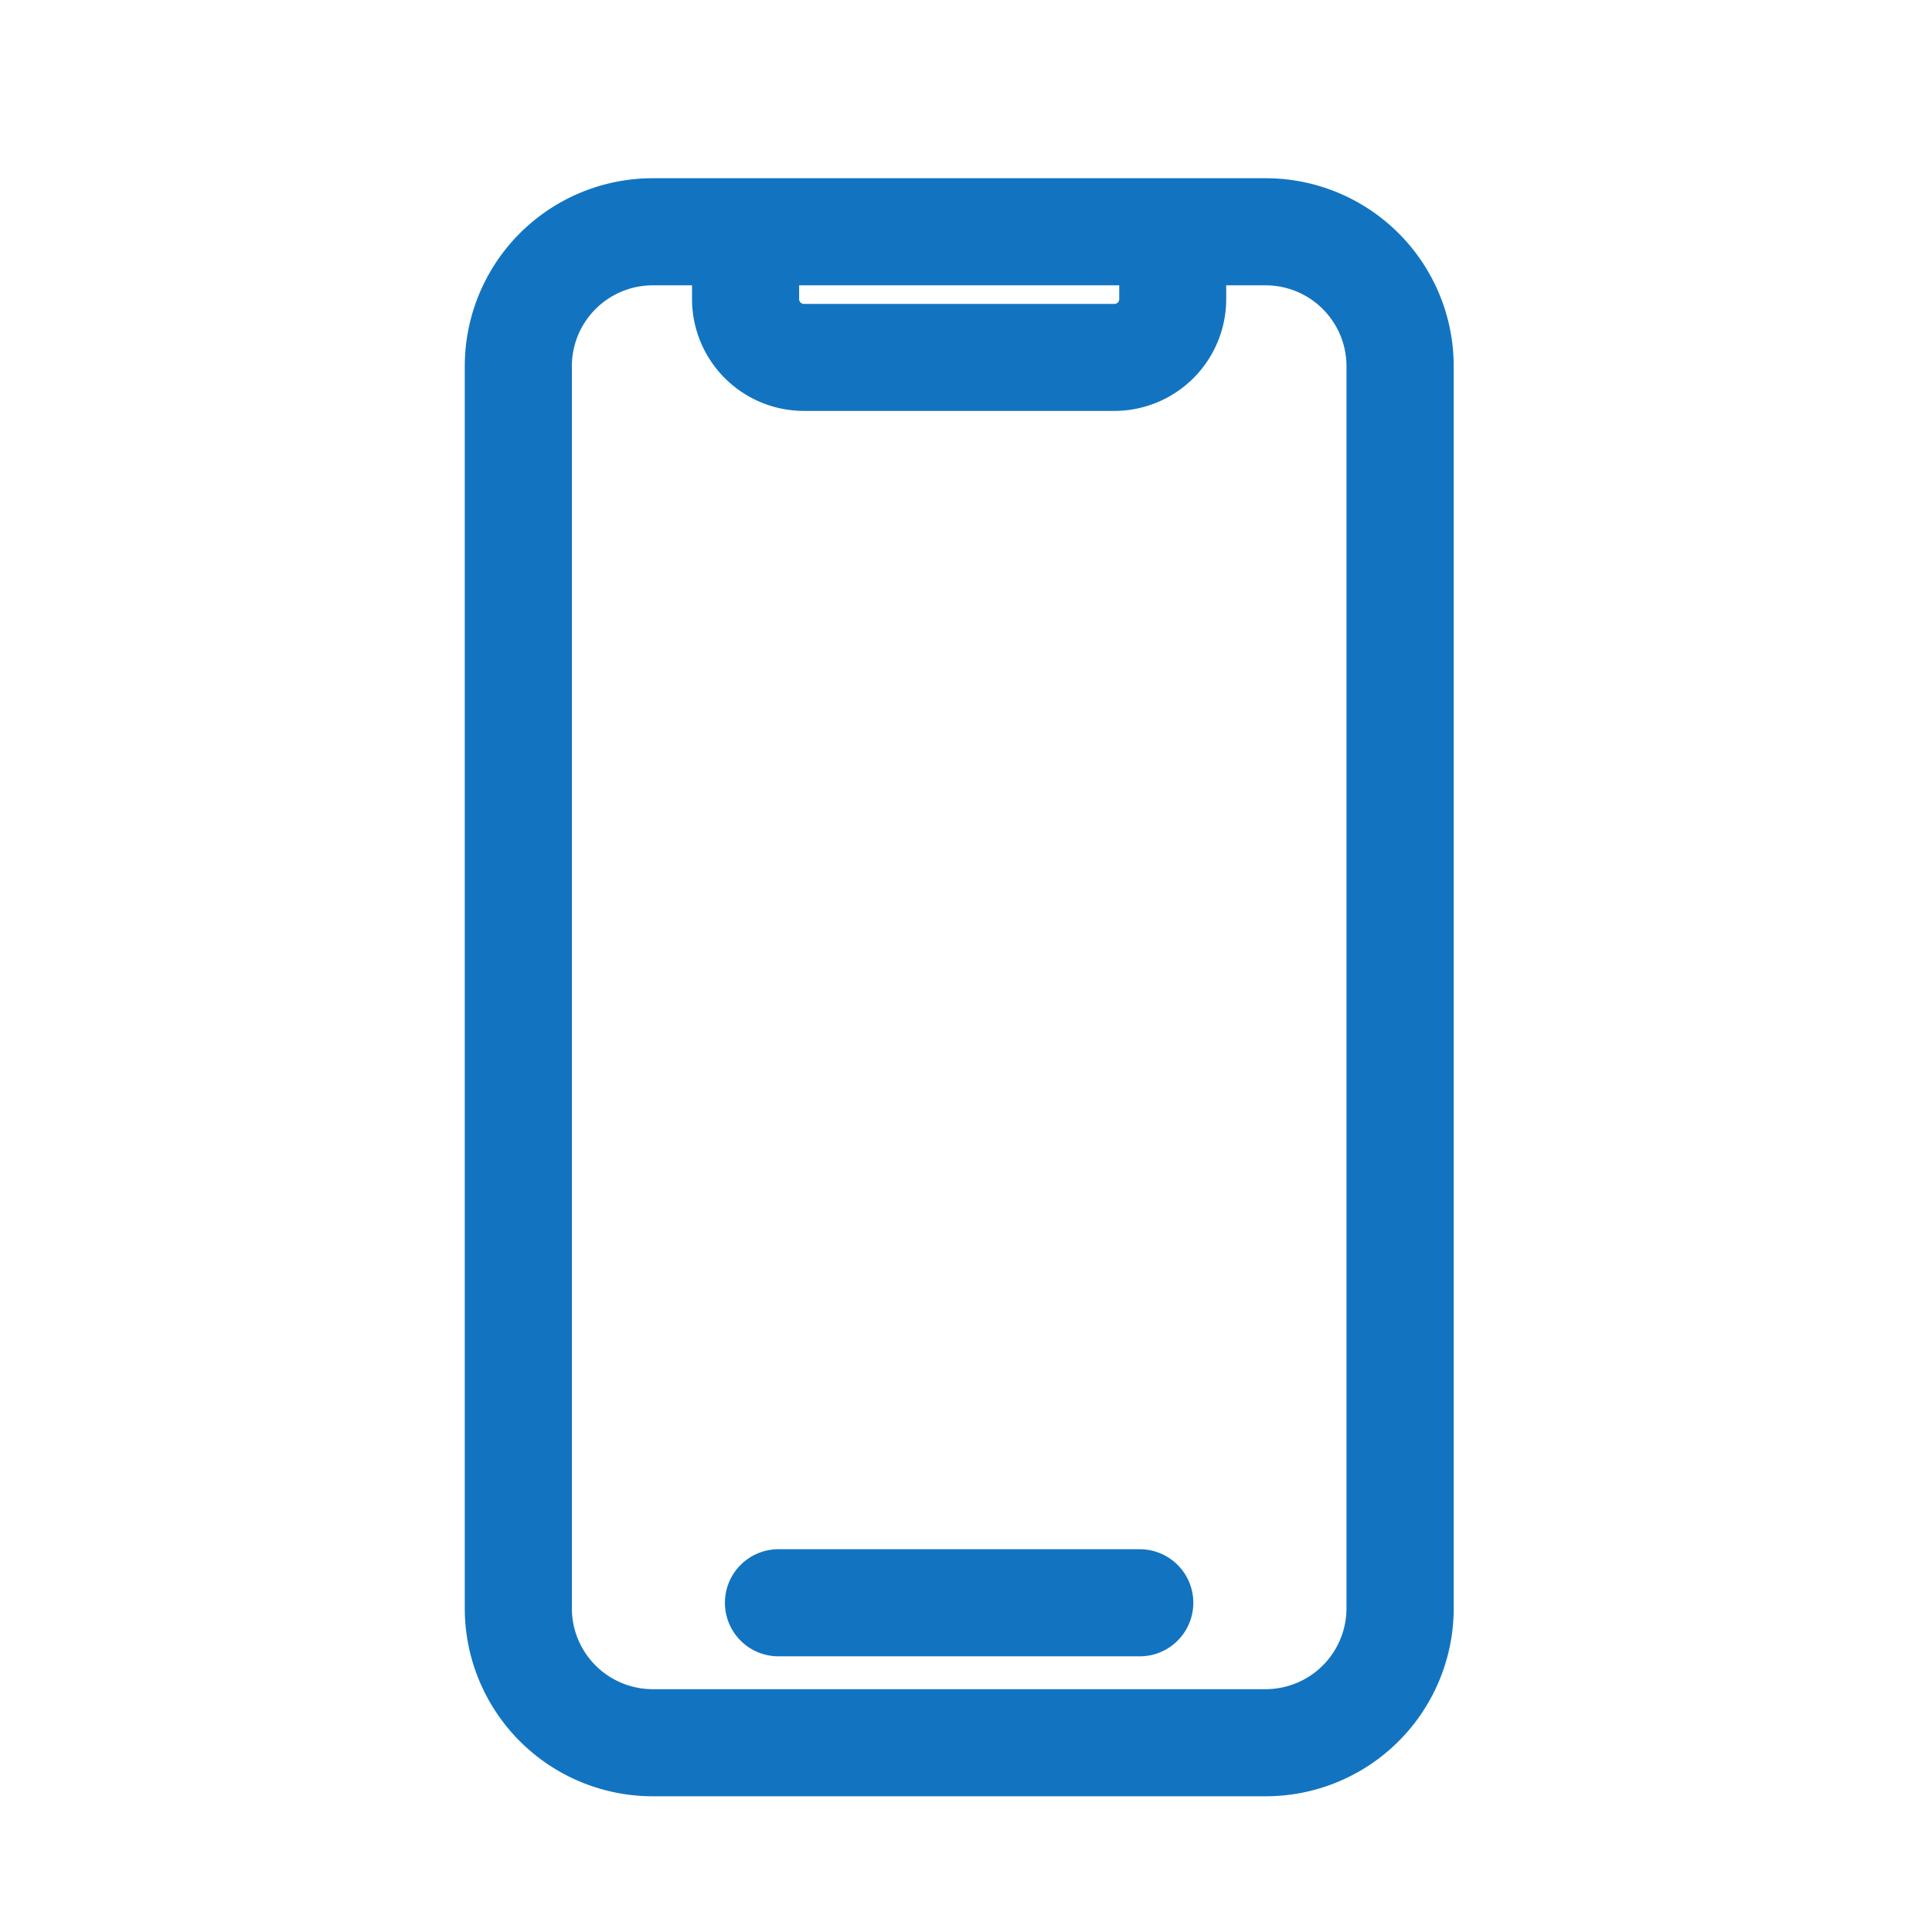 <svg xmlns="http://www.w3.org/2000/svg" width="16" height="16" viewBox="0 0 16 16">
    <path data-name="Path 211796" d="M41.662 17.25h-5.077a1.357 1.357 0 0 0-1.356 1.356v10.288a1.357 1.357 0 0 0 1.356 1.356h5.078a1.357 1.357 0 0 0 1.356-1.356V18.606a1.357 1.357 0 0 0-1.357-1.356zm-1.013.487v.314a.24.24 0 0 1-.24.24h-2.571a.24.24 0 0 1-.24-.24v-.314zm1.882 11.157a.87.87 0 0 1-.869.869h-5.077a.87.87 0 0 1-.869-.869V18.606a.87.87 0 0 1 .869-.869h.526v.314a.727.727 0 0 0 .726.726h2.572a.727.727 0 0 0 .726-.726v-.314h.527a.87.87 0 0 1 .869.869z" transform="translate(-31.18 -15.574)" style="fill:#1274c0;stroke:#1274c0;stroke-width:.4px"/>
    <path data-name="Path 211797" d="M53.964 98.917h-2.992a.243.243 0 0 0 0 .487h2.992a.243.243 0 1 0 0-.487z" transform="translate(-44.525 -85.887)" style="fill:#1274c0;stroke:#1274c0;stroke-width:.4px"/>
</svg>
